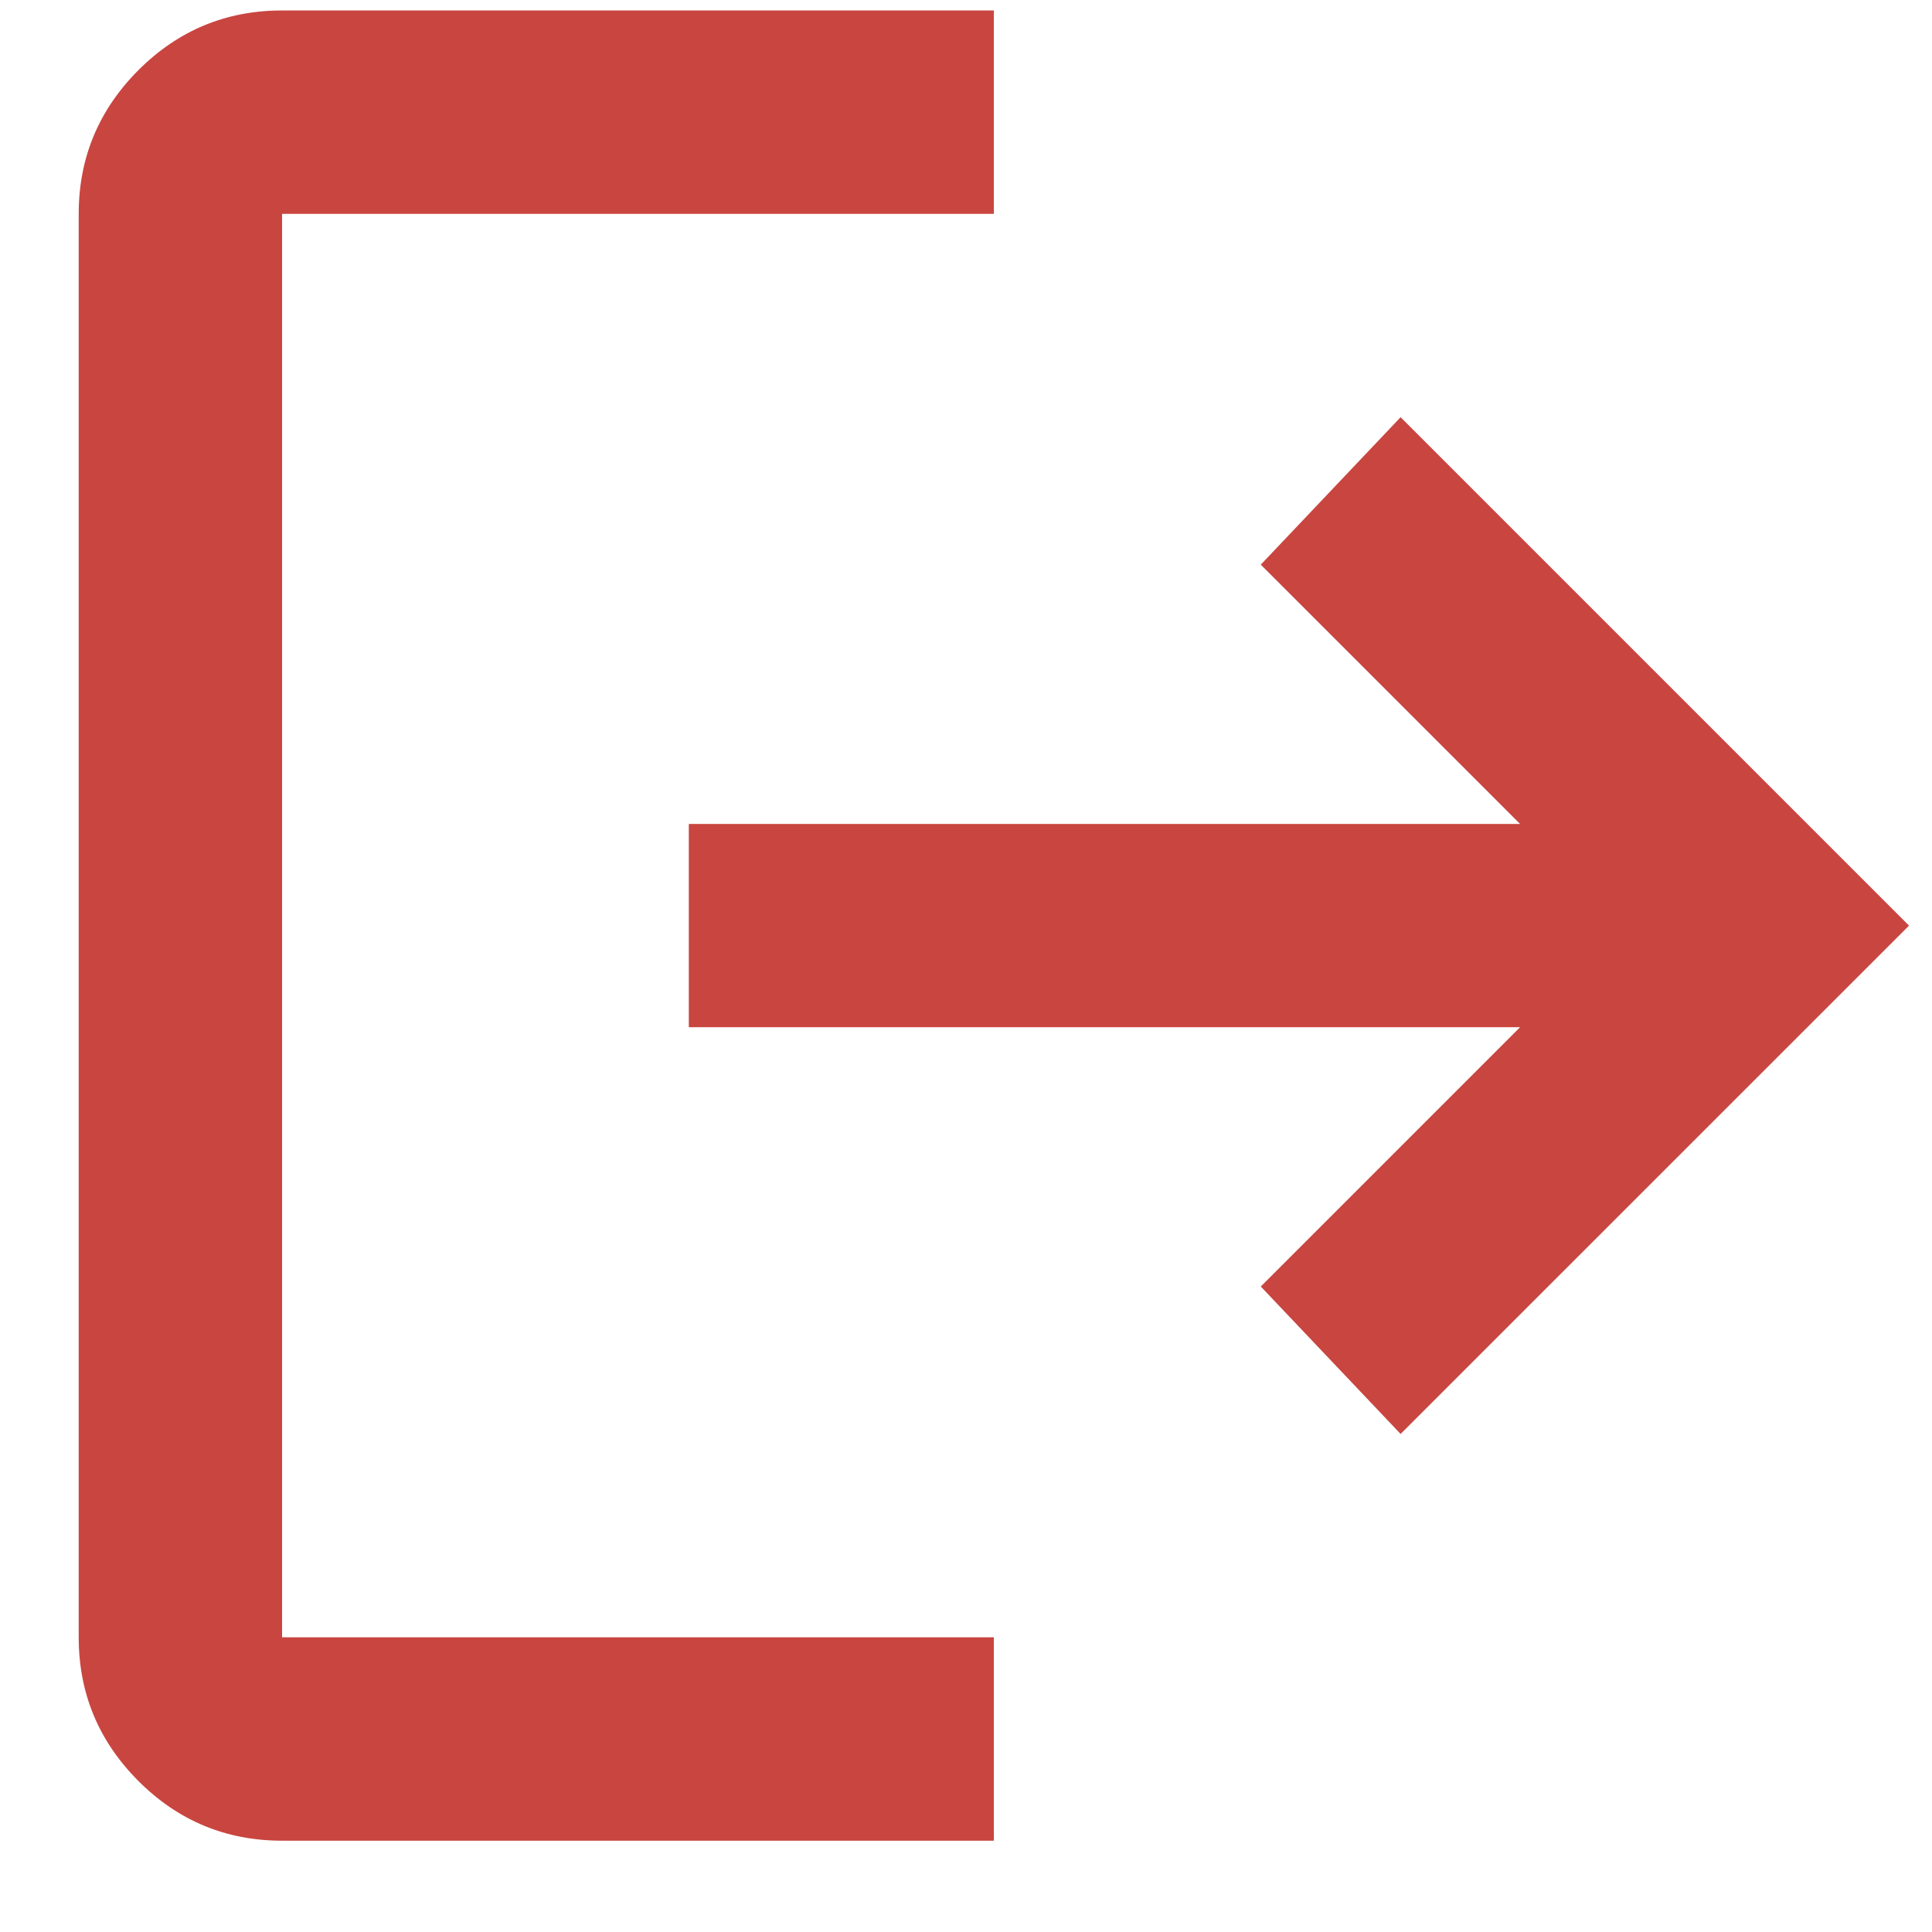 <svg width="19" height="19" viewBox="0 0 19 19" fill="none" xmlns="http://www.w3.org/2000/svg">
<path d="M2.774 18.102C2.224 18.102 1.753 17.907 1.361 17.515C0.97 17.123 0.774 16.652 0.774 16.102V2.103C0.774 1.553 0.97 1.082 1.361 0.69C1.753 0.298 2.224 0.103 2.774 0.103H9.774V2.103H2.774V16.102H9.774V18.102H2.774ZM13.774 14.102L12.399 12.652L14.949 10.102H6.774V8.103H14.949L12.399 5.553L13.774 4.103L18.774 9.103L13.774 14.102Z" fill="#C94540"/>
</svg>

